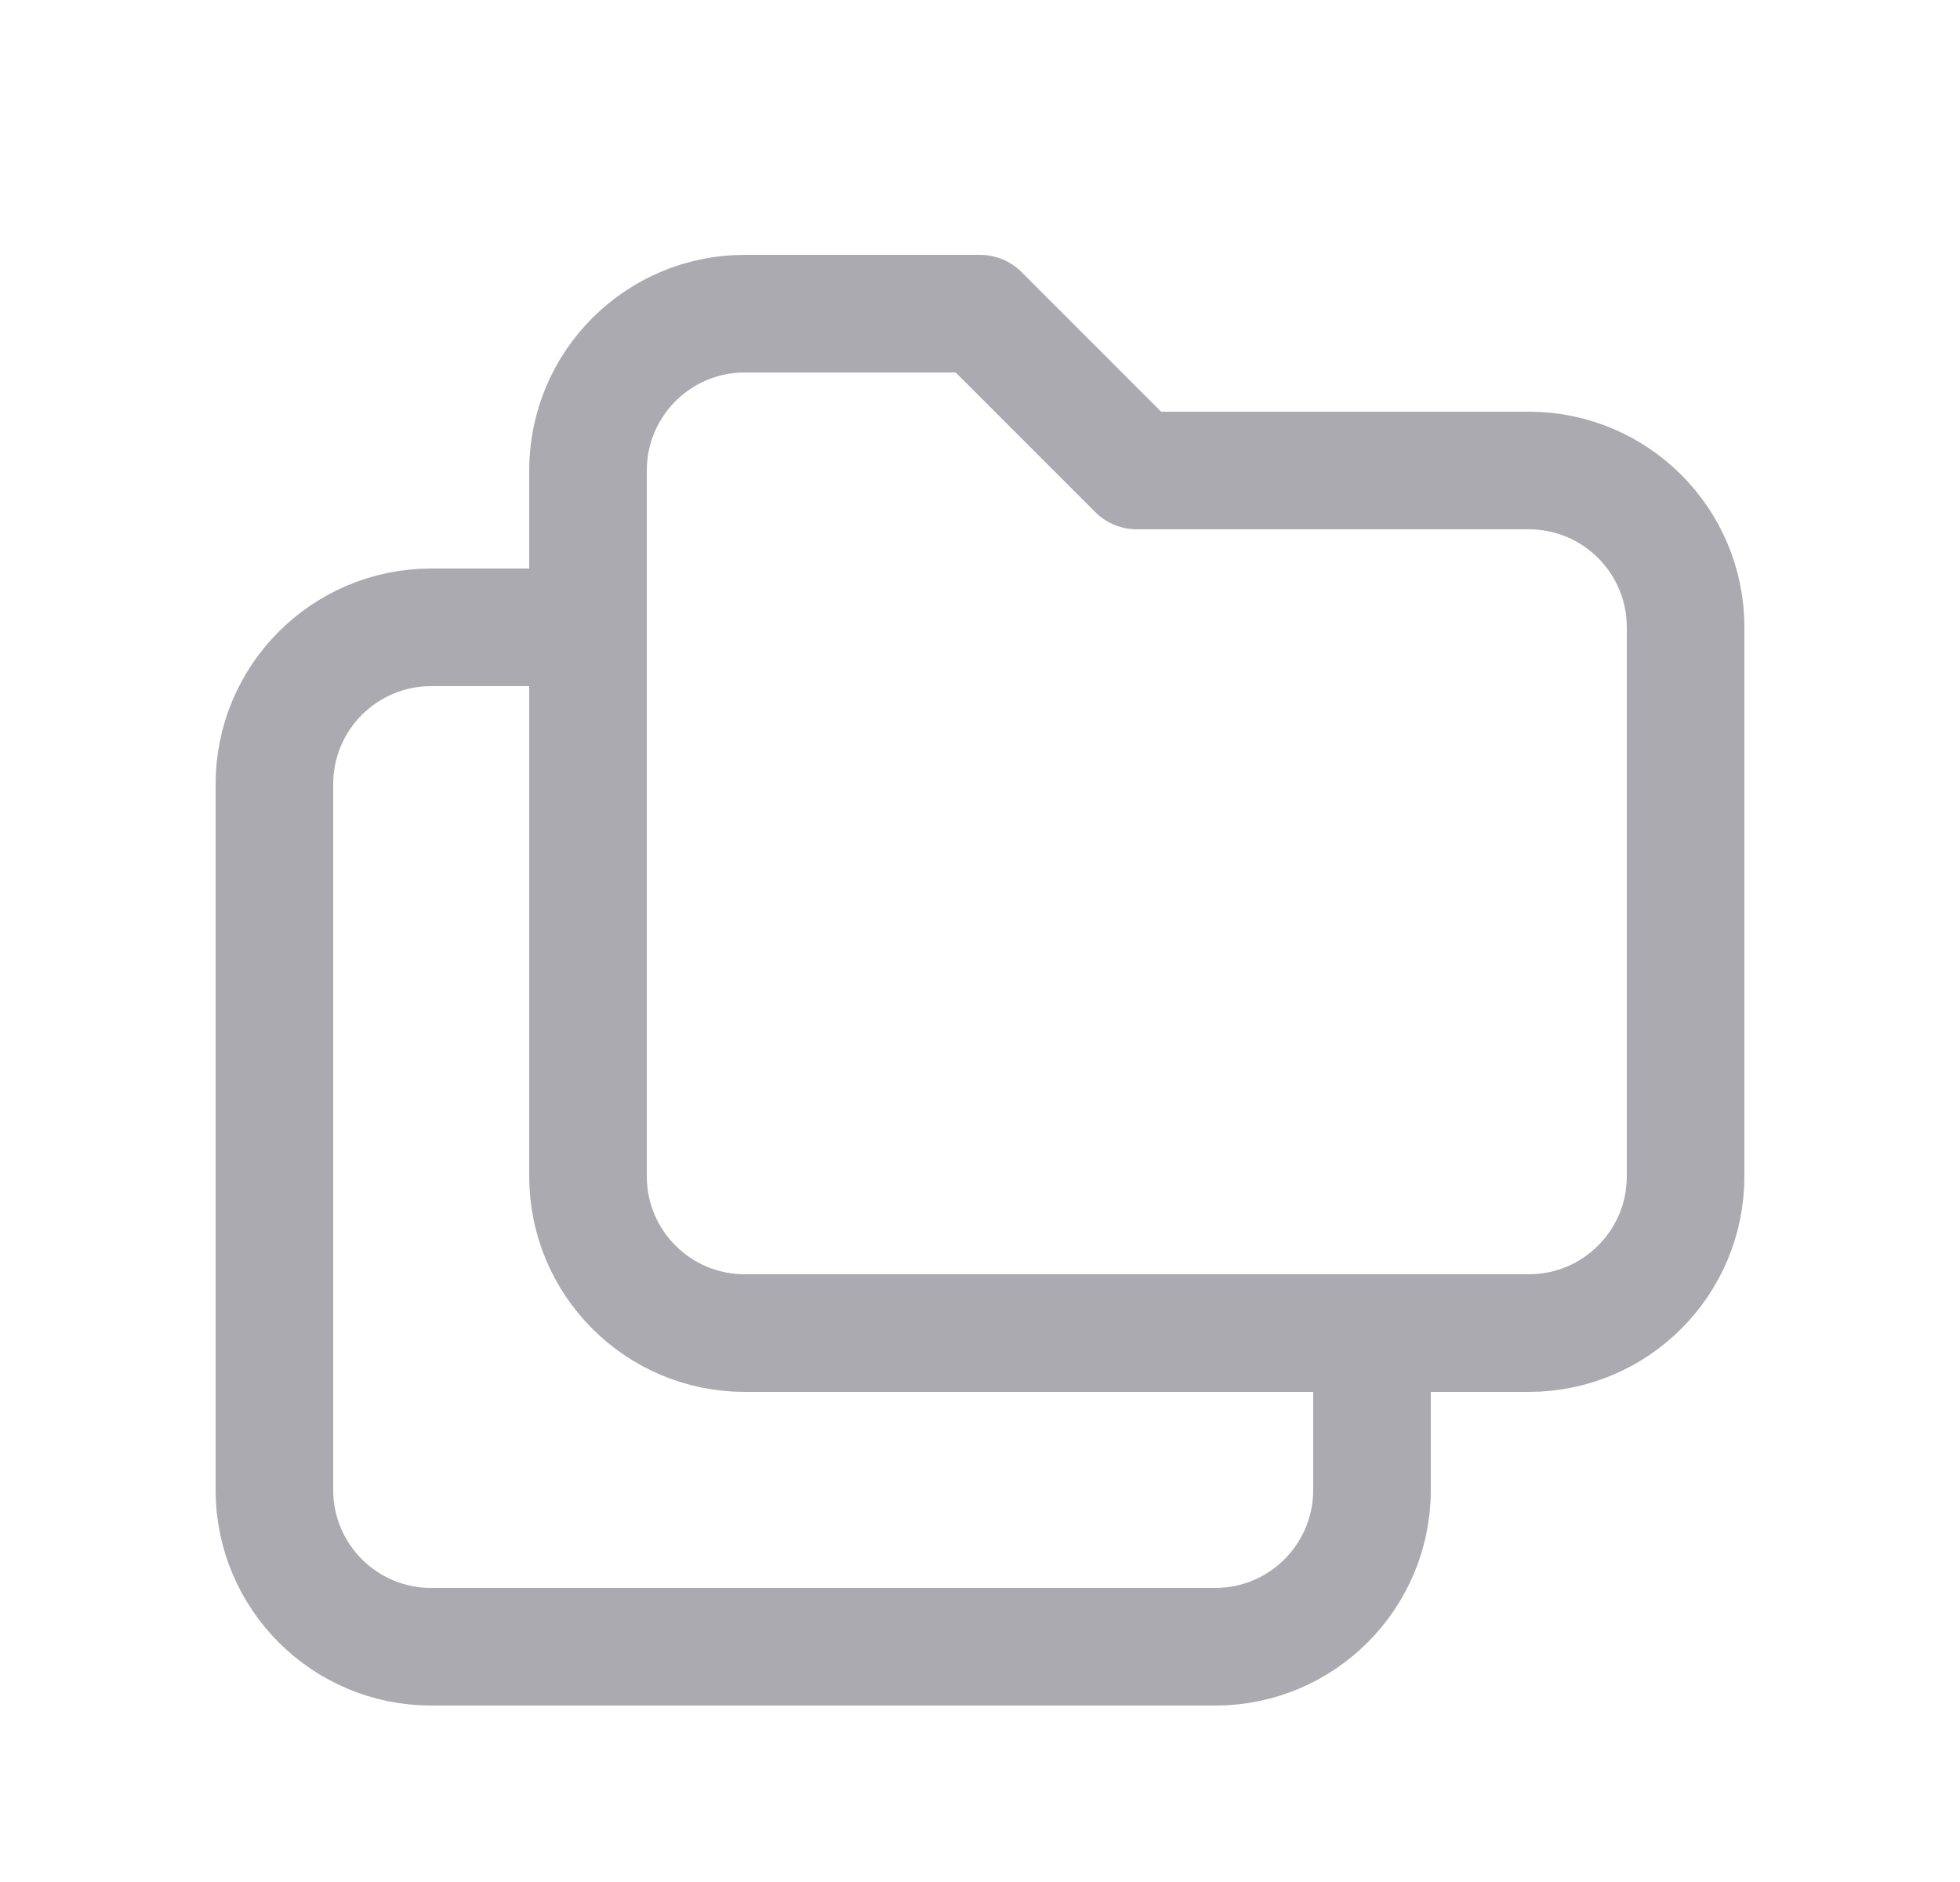 <svg width="25" height="24" viewBox="0 0 25 24" fill="none" xmlns="http://www.w3.org/2000/svg">
<path d="M9.5 4H12.5L14.5 6H19.5C20.605 6 21.5 6.895 21.5 8V15C21.5 16.105 20.605 17 19.5 17H9.5C8.395 17 7.5 16.105 7.5 15V6C7.5 4.895 8.395 4 9.5 4" stroke="#ACAAB1" stroke-width="1.5" stroke-linecap="round" stroke-linejoin="round"/>
<path d="M17.5 17V19C17.5 20.105 16.605 21 15.5 21H5.5C4.395 21 3.5 20.105 3.5 19V10C3.5 8.895 4.395 8 5.5 8H7.5" stroke="#ACAAB1" stroke-width="1.5" stroke-linecap="round" stroke-linejoin="round"/>
</svg>
